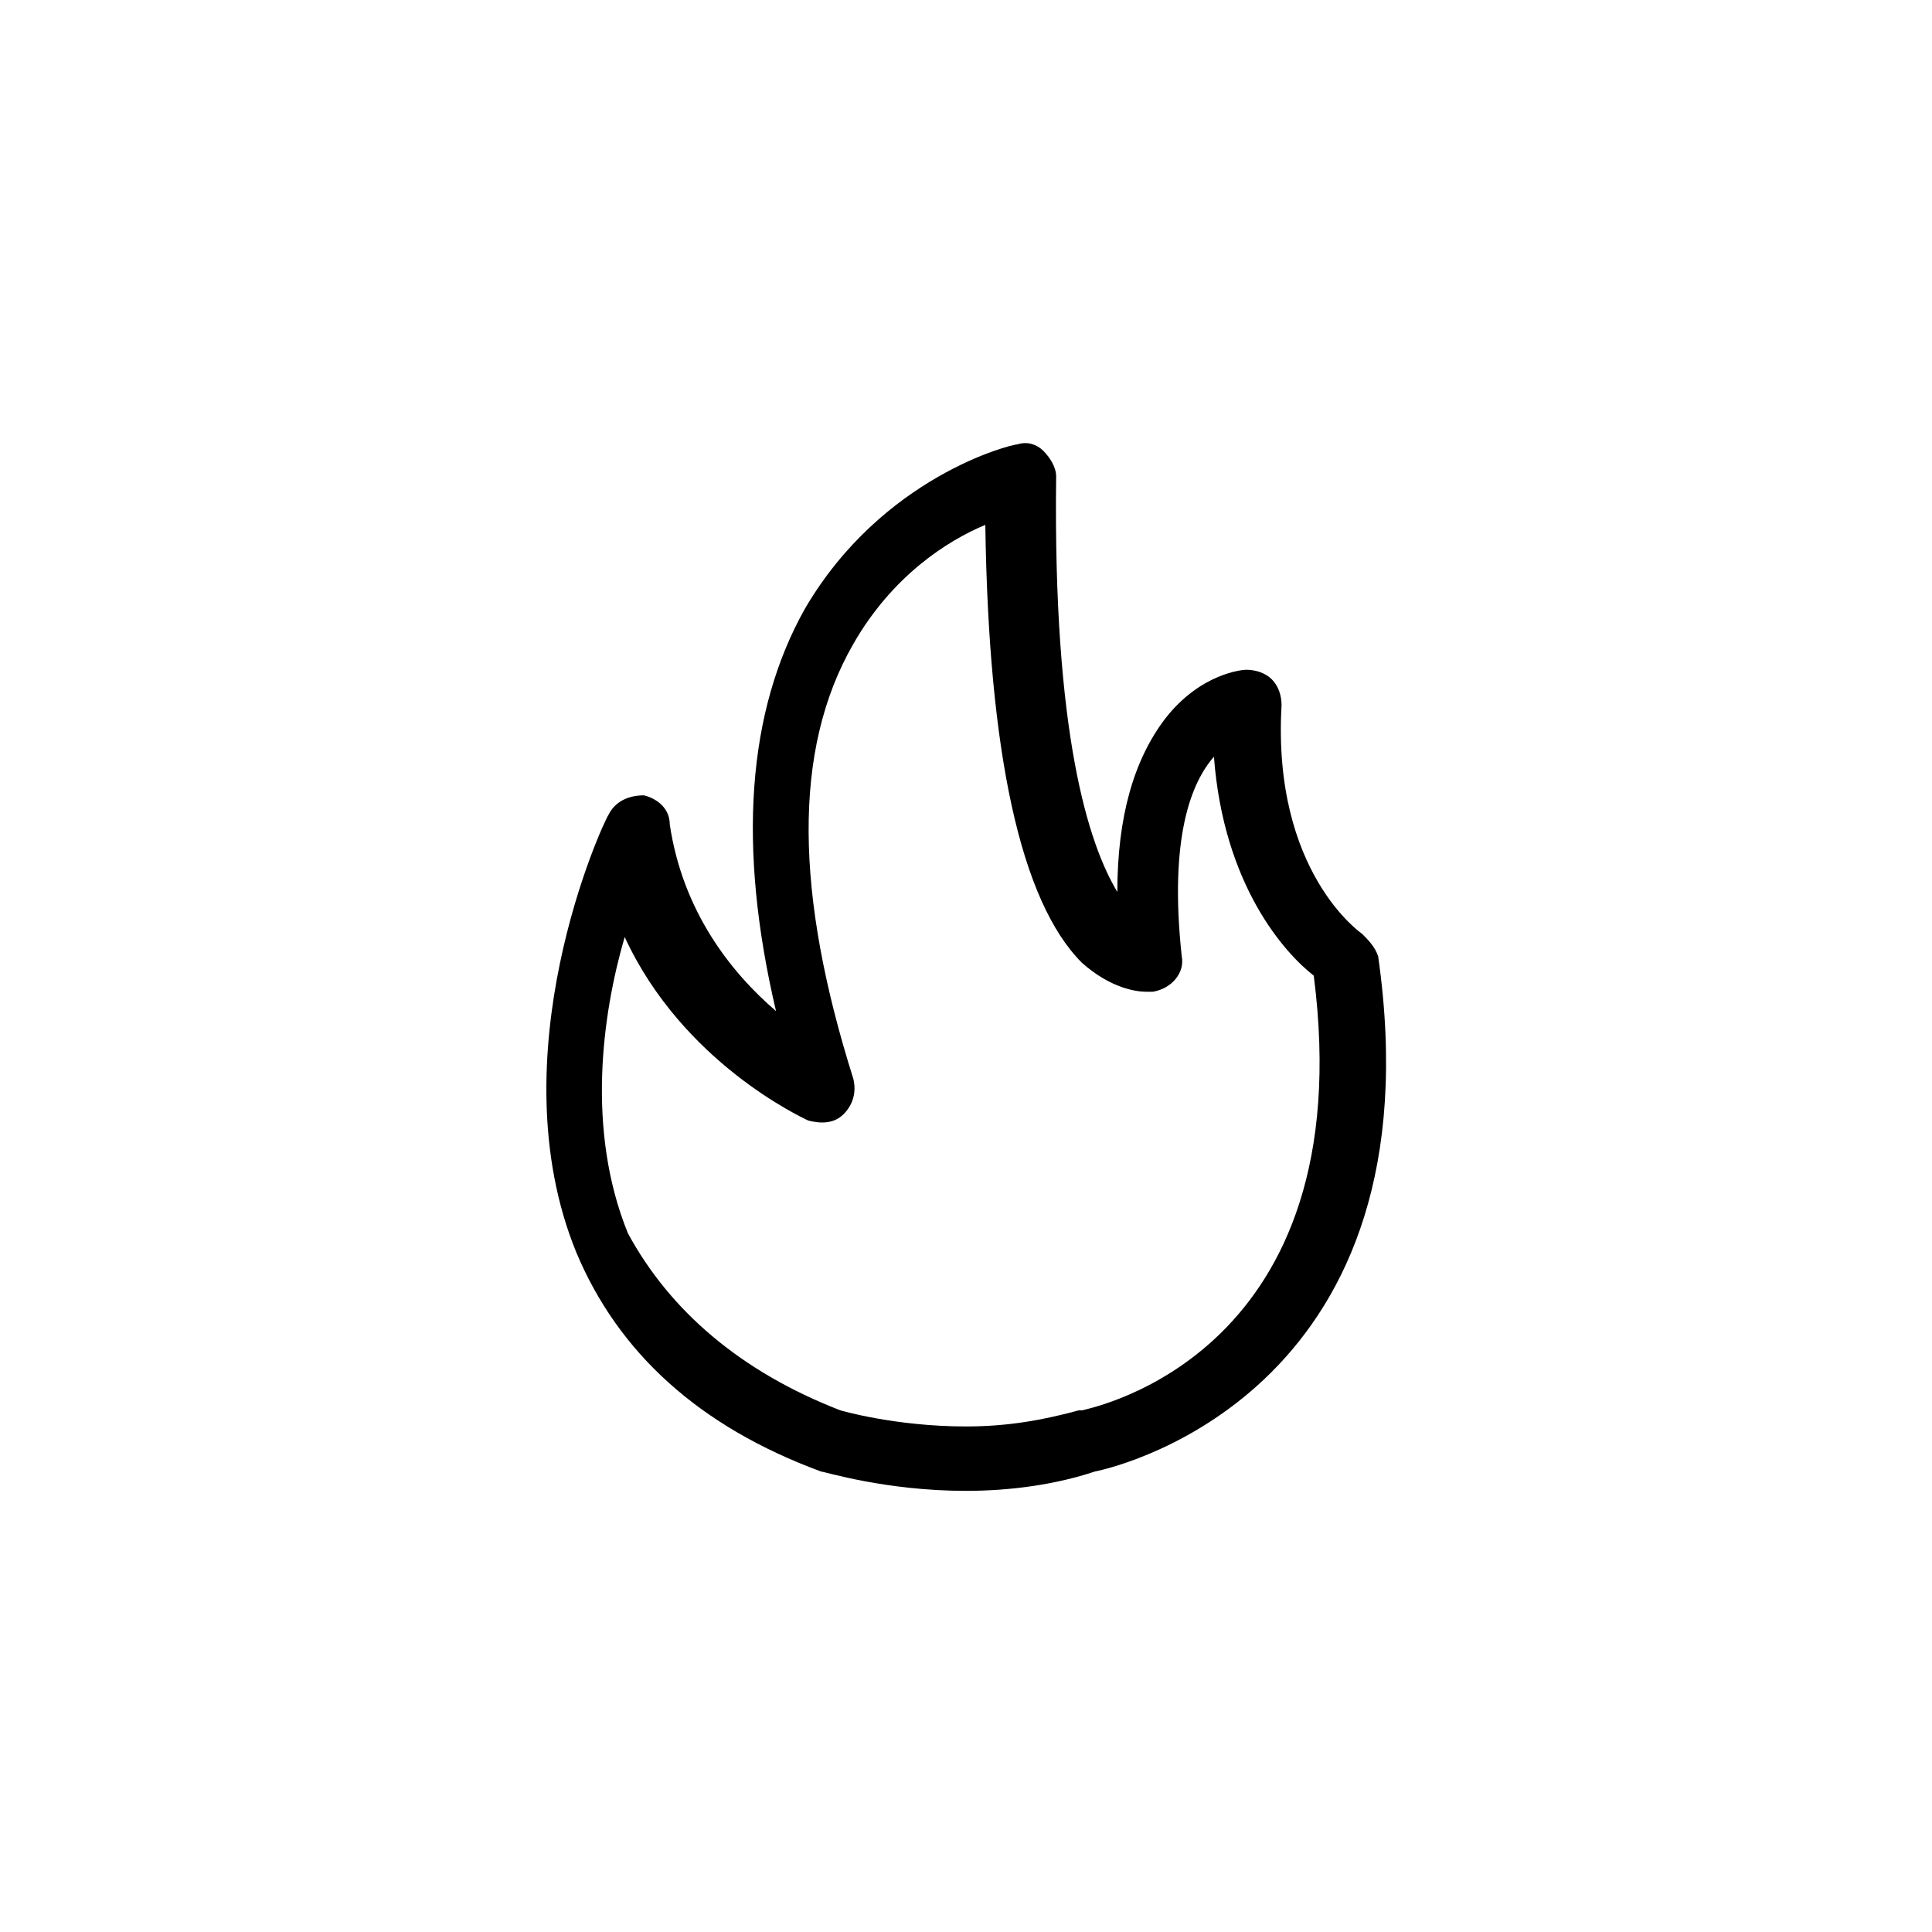 <?xml version="1.0" standalone="no"?>
<!DOCTYPE svg PUBLIC "-//W3C//DTD SVG 1.1//EN" "http://www.w3.org/Graphics/SVG/1.1/DTD/svg11.dtd">
<svg viewBox="0 0 1024 1024" version="1.1"
  xmlns="http://www.w3.org/2000/svg">
  <path
    d="M512 790.187c-42.667 0-75.093-10.24-76.8-10.24-64.853-23.893-107.52-63.147-129.707-116.053-42.667-104.107 13.653-226.987 17.067-232.107 3.413-6.827 10.24-10.24 18.773-10.24 6.827 1.707 13.653 6.827 13.653 15.36 6.827 46.08 32.427 78.507 56.32 98.987-20.48-87.04-15.36-158.72 15.36-213.333 40.96-69.973 109.227-87.04 112.64-87.04 5.12-1.707 10.24 0 13.653 3.413 3.413 3.413 6.827 8.533 6.827 13.653-1.707 136.533 17.067 194.56 32.427 220.16 0-39.253 8.533-69.973 25.6-92.16 18.773-23.893 40.96-25.6 42.667-25.6 5.12 0 10.24 1.707 13.653 5.12 3.413 3.413 5.12 8.533 5.12 13.653-5.12 88.747 42.667 121.173 42.667 121.173 3.413 3.413 6.827 6.827 8.533 11.947C762.88 733.867 597.333 776.533 580.267 779.947 559.787 786.773 535.893 790.187 512 790.187zM445.44 747.52c0 0 29.013 8.533 66.56 8.533 22.187 0 40.96-3.413 59.733-8.533 0 0 1.707 0 1.707 0 6.827-1.707 148.48-30.72 122.88-230.4-15.36-11.947-47.787-47.787-52.907-116.053-11.947 13.653-23.893 42.667-17.067 105.813 1.707 8.533-5.12 17.067-15.36 18.773 0 0-1.707 0-3.413 0-5.12 0-18.773-1.707-34.133-15.36-32.427-32.427-49.493-110.933-51.2-232.107-20.48 8.533-49.493 27.307-69.973 63.147-32.427 56.32-30.72 133.12 0 230.4 1.707 6.827 0 13.653-5.12 18.773-5.12 5.12-11.947 5.12-18.773 3.413-3.413-1.707-66.56-30.72-97.28-97.28-11.947 40.96-20.48 102.4 1.707 157.013C354.987 694.613 392.533 727.04 445.44 747.52 445.44 747.52 445.44 747.52 445.44 747.52z"
    fill="currentColor" />
</svg>
